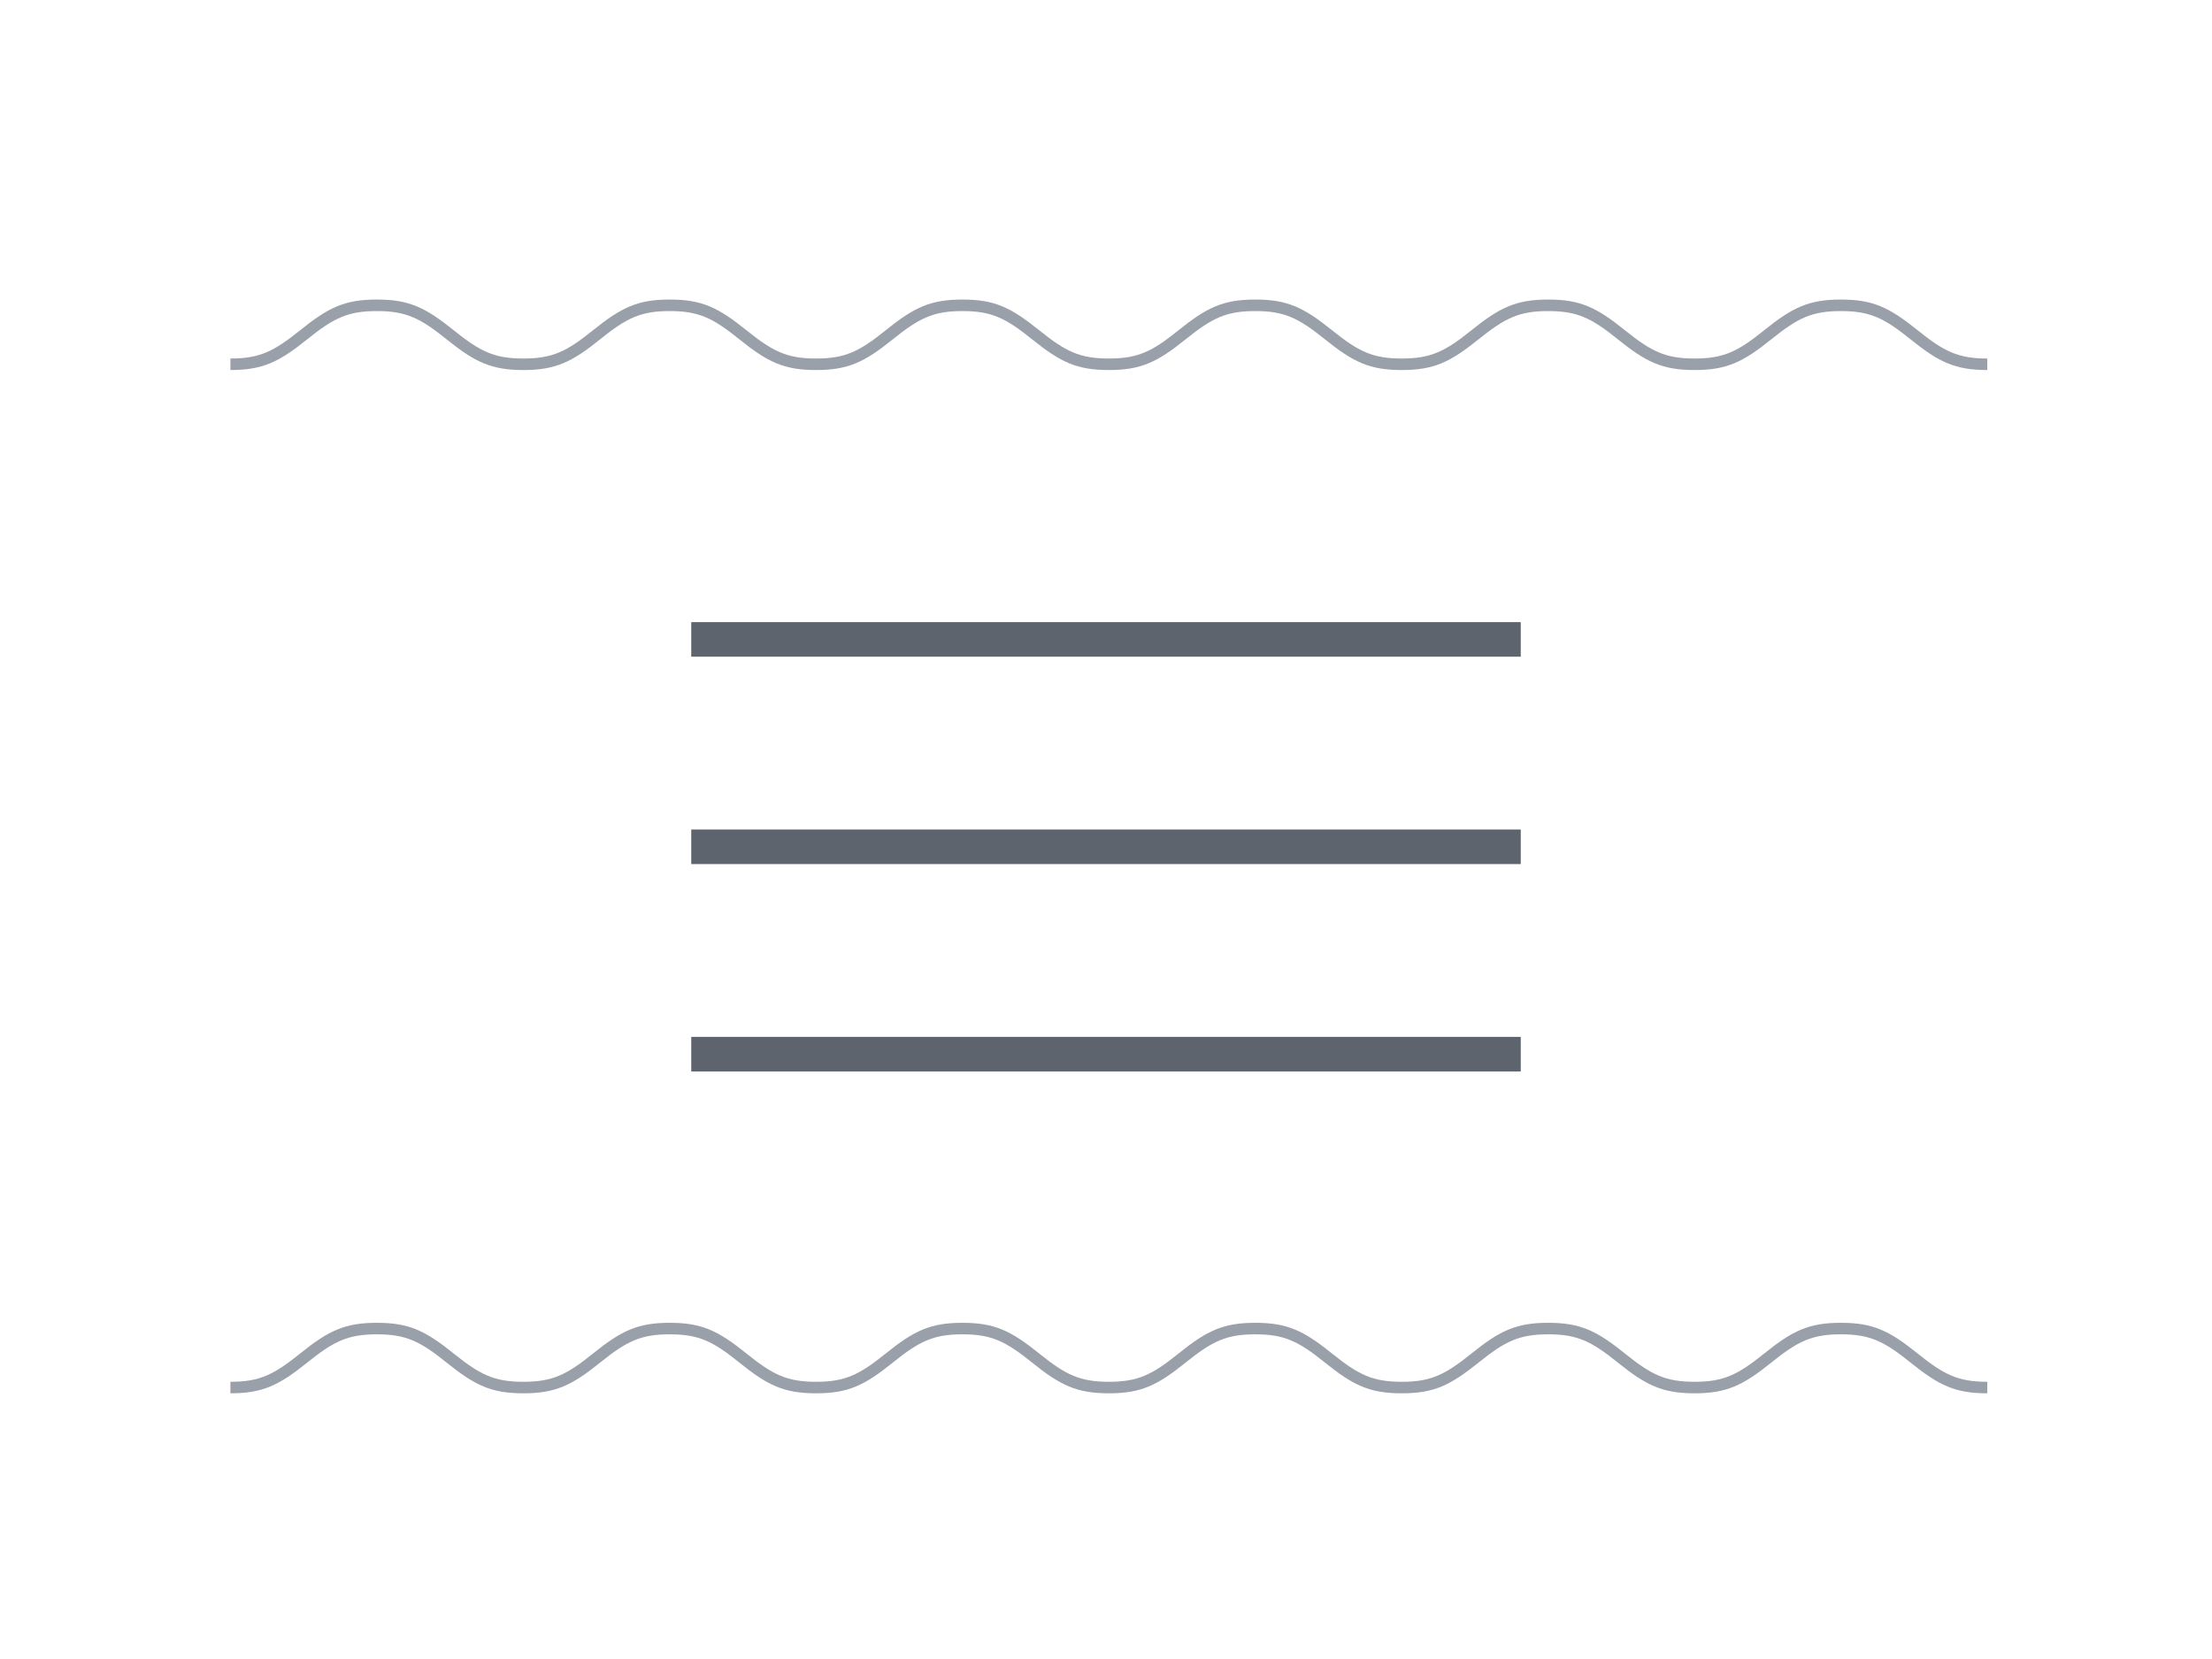 <?xml version="1.0" encoding="UTF-8" standalone="no"?>
<svg width="192px" height="144px" viewBox="0 0 192 144" version="1.1" xmlns="http://www.w3.org/2000/svg" xmlns:xlink="http://www.w3.org/1999/xlink">
    <!-- Generator: Sketch 3.8.3 (29802) - http://www.bohemiancoding.com/sketch -->
    <title>icon_sharelayout_a</title>
    <desc>Created with Sketch.</desc>
    <defs></defs>
    <g id="Symbols" stroke="none" stroke-width="1" fill="none" fill-rule="evenodd">
        <g id="icon_sharelayout_a">
            <rect id="icon" x="0" y="0" width="192" height="144"></rect>
            <path d="M20,120.938 C22.787,120.938 24.206,120.253 26.671,118.268 C28.974,116.413 30.204,115.818 32.715,115.818 C35.225,115.818 36.455,116.413 38.758,118.268 C41.223,120.253 42.642,120.938 45.429,120.938 C48.214,120.938 49.633,120.252 52.095,118.267 C52.095,118.267 52.095,118.267 52.095,118.267 C54.396,116.412 55.625,115.818 58.132,115.818 C60.64,115.818 61.869,116.413 64.17,118.267 C64.17,118.268 64.17,118.268 64.17,118.268 C66.632,120.252 68.05,120.938 70.834,120.938 C73.619,120.938 75.037,120.253 77.5,118.268 C77.5,118.268 77.5,118.268 77.5,118.267 C79.802,116.413 81.031,115.818 83.54,115.818 C86.049,115.818 87.278,116.412 89.58,118.267 C89.58,118.267 89.58,118.267 89.58,118.268 C92.044,120.252 93.463,120.938 96.249,120.938 C99.036,120.938 100.454,120.252 102.917,118.267 C102.917,118.267 102.917,118.267 102.917,118.267 C105.219,116.412 106.448,115.818 108.955,115.818 C111.466,115.818 112.696,116.413 114.999,118.268 C117.464,120.253 118.883,120.938 121.67,120.938 C124.457,120.938 125.876,120.253 128.341,118.268 C130.644,116.413 131.874,115.818 134.385,115.818 C136.892,115.818 138.12,116.412 140.421,118.267 C140.421,118.267 140.421,118.267 140.421,118.267 C142.884,120.252 144.302,120.938 147.087,120.938 C149.871,120.938 151.289,120.252 153.751,118.268 C153.751,118.268 153.751,118.268 153.751,118.267 C156.052,116.413 157.281,115.818 159.79,115.818 C162.298,115.818 163.526,116.412 165.828,118.267 C168.291,120.252 169.708,120.938 172.494,120.938 L172.494,119.938 C169.986,119.938 168.757,119.344 166.455,117.489 C163.993,115.504 162.575,114.818 159.79,114.818 C157.004,114.818 155.586,115.504 153.124,117.489 C153.124,117.489 153.124,117.489 153.123,117.489 C150.823,119.344 149.594,119.938 147.087,119.938 C144.579,119.938 143.35,119.344 141.049,117.489 C141.049,117.489 141.049,117.489 141.048,117.488 C138.587,115.504 137.169,114.818 134.385,114.818 C131.597,114.818 130.178,115.504 127.714,117.489 C125.41,119.344 124.18,119.938 121.67,119.938 C119.16,119.938 117.93,119.344 115.626,117.489 C113.162,115.504 111.743,114.818 108.955,114.818 C106.17,114.818 104.752,115.504 102.29,117.488 C102.29,117.489 102.29,117.489 102.289,117.489 C99.988,119.344 98.758,119.938 96.249,119.938 C93.74,119.938 92.51,119.344 90.208,117.489 C90.207,117.489 90.207,117.489 90.207,117.488 C87.744,115.504 86.326,114.818 83.54,114.818 C80.754,114.818 79.336,115.504 76.873,117.489 C76.872,117.489 76.872,117.489 76.872,117.489 C74.571,119.344 73.342,119.938 70.834,119.938 C68.327,119.938 67.098,119.344 64.798,117.489 C64.798,117.489 64.798,117.489 64.797,117.489 C62.335,115.504 60.917,114.818 58.132,114.818 C55.347,114.818 53.93,115.504 51.468,117.488 C51.468,117.489 51.468,117.489 51.467,117.489 C49.166,119.344 47.937,119.938 45.429,119.938 C42.919,119.938 41.689,119.344 39.385,117.489 C36.921,115.504 35.502,114.818 32.715,114.818 C29.927,114.818 28.508,115.504 26.044,117.489 C23.74,119.344 22.51,119.938 20,119.938 L20,120.938 L20,120.938 Z" id="curve" fill="#99A0AA"></path>
            <path d="M60,54 L132,54 L132,57 L60,57 L60,54 Z M60,72 L132,72 L132,75 L60,75 L60,72 Z M60,90 L132,90 L132,93 L60,93 L60,90 Z" id="content" fill="#5D646E"></path>
            <path d="M20,32.119 C22.787,32.119 24.206,31.433 26.671,29.449 C28.974,27.594 30.204,27 32.715,27 C35.225,27 36.455,27.594 38.758,29.449 C41.223,31.433 42.642,32.119 45.429,32.119 C48.214,32.119 49.633,31.433 52.095,29.449 C52.095,29.449 52.095,29.449 52.095,29.448 C54.396,27.594 55.625,27 58.132,27 C60.64,27 61.869,27.594 64.17,29.449 C64.17,29.449 64.17,29.449 64.17,29.449 C66.632,31.433 68.05,32.119 70.834,32.119 C73.619,32.119 75.037,31.433 77.5,29.449 C77.5,29.449 77.5,29.449 77.5,29.449 C79.802,27.594 81.031,27 83.54,27 C86.049,27 87.278,27.594 89.58,29.448 C89.58,29.449 89.58,29.449 89.58,29.449 C92.044,31.433 93.463,32.119 96.249,32.119 C99.035,32.119 100.454,31.433 102.917,29.449 C102.917,29.449 102.917,29.449 102.917,29.448 C105.219,27.594 106.448,27 108.955,27 C111.466,27 112.696,27.594 114.999,29.449 C117.464,31.433 118.883,32.119 121.67,32.119 C124.457,32.119 125.876,31.433 128.341,29.449 C130.644,27.594 131.874,27 134.385,27 C136.892,27 138.12,27.594 140.421,29.448 C140.421,29.449 140.421,29.449 140.421,29.449 C142.884,31.433 144.302,32.119 147.087,32.119 C149.871,32.119 151.289,31.433 153.751,29.449 C153.751,29.449 153.751,29.449 153.751,29.449 C156.052,27.594 157.281,27 159.79,27 C162.298,27 163.526,27.594 165.828,29.449 C168.291,31.433 169.708,32.119 172.494,32.119 L172.494,31.119 C169.986,31.119 168.757,30.525 166.455,28.67 C163.993,26.686 162.575,26 159.79,26 C157.004,26 155.586,26.686 153.124,28.67 C153.124,28.67 153.124,28.67 153.123,28.671 C150.823,30.525 149.594,31.119 147.087,31.119 C144.579,31.119 143.35,30.525 141.049,28.67 C141.049,28.67 141.049,28.67 141.048,28.67 C138.587,26.686 137.169,26 134.385,26 C131.597,26 130.178,26.686 127.714,28.67 C125.41,30.525 124.18,31.119 121.67,31.119 C119.16,31.119 117.93,30.525 115.626,28.67 C113.162,26.686 111.743,26 108.955,26 C106.17,26 104.752,26.686 102.29,28.67 C102.29,28.67 102.29,28.67 102.289,28.67 C99.988,30.525 98.758,31.119 96.249,31.119 C93.74,31.119 92.51,30.525 90.208,28.67 C90.207,28.67 90.207,28.67 90.207,28.67 C87.744,26.686 86.326,26 83.54,26 C80.754,26 79.336,26.686 76.873,28.67 C76.872,28.67 76.872,28.67 76.872,28.671 C74.571,30.525 73.342,31.119 70.834,31.119 C68.327,31.119 67.098,30.525 64.798,28.671 C64.798,28.67 64.798,28.67 64.797,28.67 C62.335,26.686 60.917,26 58.132,26 C55.347,26 53.93,26.686 51.468,28.67 C51.468,28.67 51.468,28.67 51.467,28.67 C49.166,30.525 47.937,31.119 45.429,31.119 C42.919,31.119 41.689,30.525 39.385,28.67 C36.921,26.686 35.502,26 32.715,26 C29.927,26 28.508,26.686 26.044,28.67 C23.74,30.525 22.51,31.119 20,31.119 L20,32.119 L20,32.119 Z" id="curve" fill="#99A0AA"></path>
        </g>
    </g>
</svg>